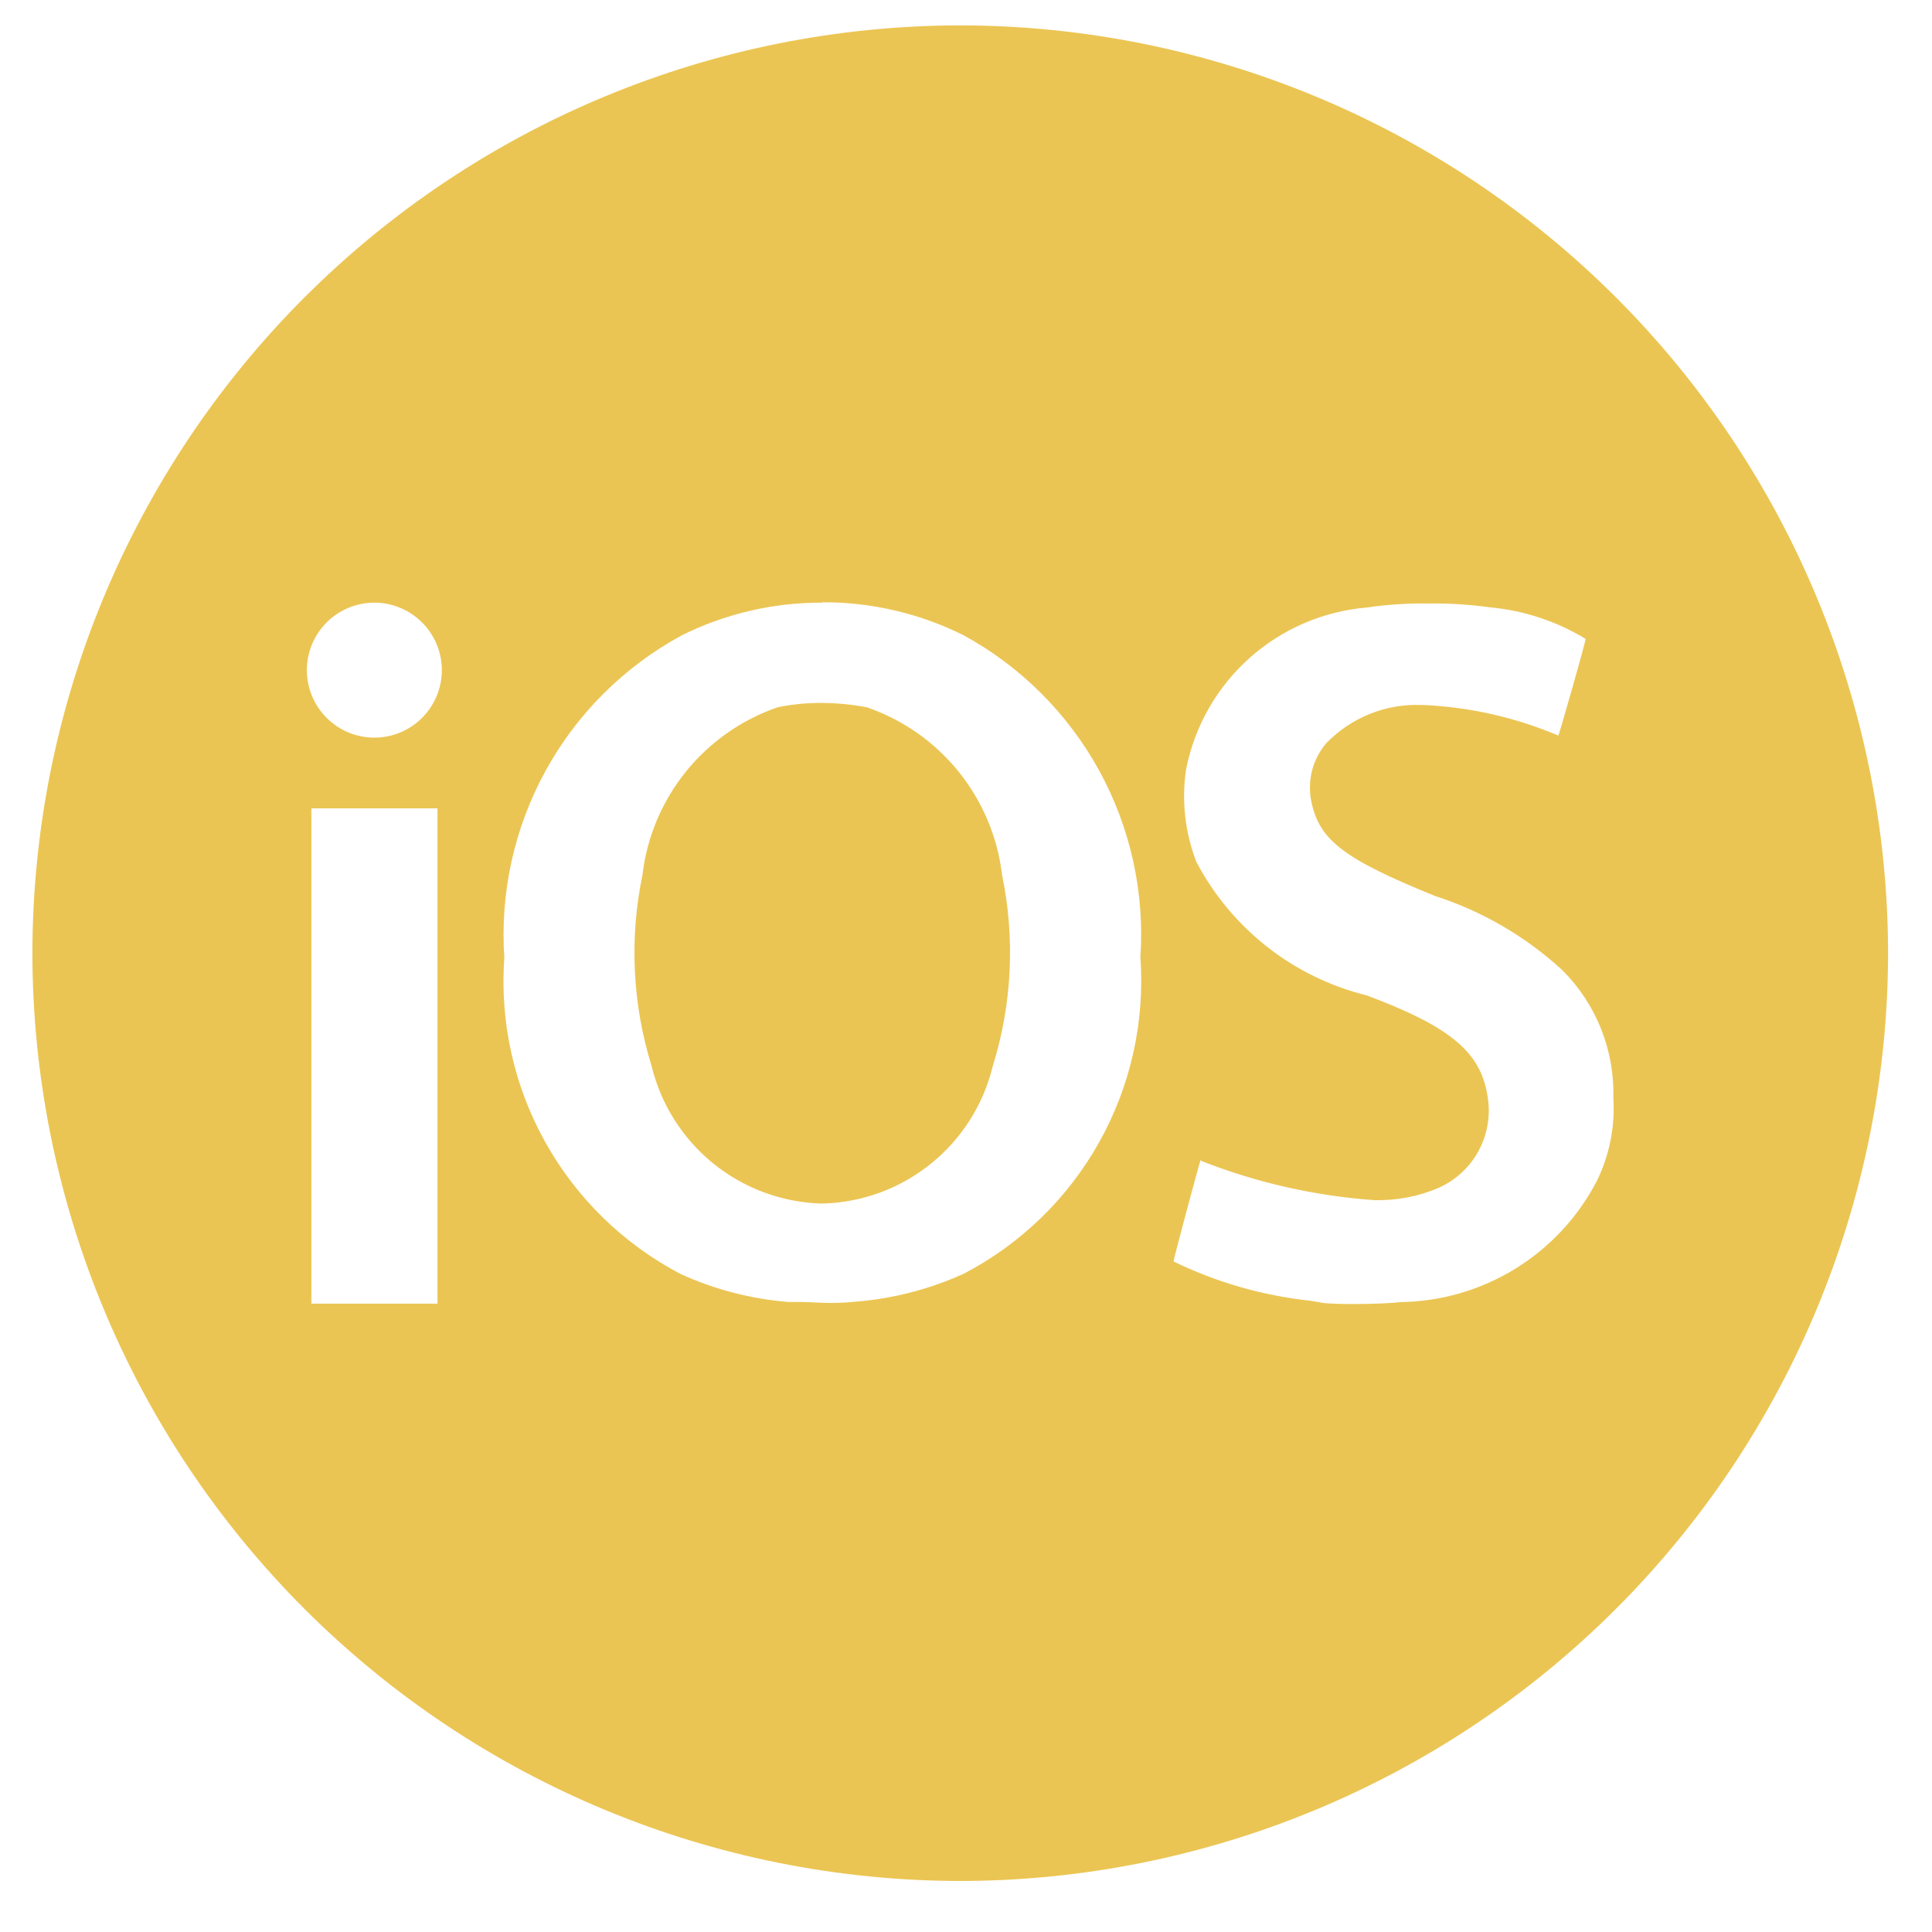 <svg width="30" height="30" viewBox="0 0 30 30" fill="none" xmlns="http://www.w3.org/2000/svg">
<path d="M14.91 29.208C11.09 29.203 7.428 27.683 4.727 24.982C2.026 22.281 0.507 18.619 0.503 14.8C0.507 10.98 2.027 7.319 4.728 4.618C7.429 1.917 11.09 0.398 14.91 0.394C18.73 0.398 22.392 1.917 25.093 4.618C27.794 7.319 29.313 10.98 29.318 14.8C29.313 18.619 27.794 22.281 25.093 24.982C22.392 27.683 18.73 29.203 14.91 29.208V29.208ZM4.835 12.552V20.243H6.793V12.552H4.835ZM18.646 18.003C18.632 18.024 18.22 19.56 18.223 19.588C18.888 19.912 19.605 20.118 20.341 20.197L20.552 20.233C20.645 20.243 20.813 20.249 21.002 20.249C21.3 20.249 21.592 20.238 21.745 20.219C22.376 20.211 22.992 20.032 23.529 19.701C24.066 19.37 24.503 18.9 24.794 18.341C24.991 17.941 25.08 17.496 25.052 17.05C25.062 16.683 24.997 16.317 24.861 15.976C24.725 15.634 24.52 15.324 24.259 15.064C23.692 14.543 23.019 14.15 22.286 13.914C20.859 13.335 20.485 13.045 20.361 12.441C20.33 12.284 20.334 12.122 20.373 11.966C20.413 11.811 20.488 11.667 20.591 11.544C20.782 11.346 21.012 11.19 21.268 11.087C21.523 10.984 21.797 10.936 22.072 10.947H22.1C22.822 10.979 23.532 11.14 24.198 11.422C24.215 11.395 24.622 9.964 24.622 9.921C24.172 9.647 23.665 9.48 23.14 9.431C22.823 9.387 22.502 9.367 22.181 9.371C21.863 9.366 21.545 9.387 21.23 9.433C20.552 9.489 19.911 9.764 19.403 10.217C18.896 10.67 18.55 11.276 18.418 11.944C18.345 12.429 18.4 12.925 18.577 13.383C18.846 13.895 19.221 14.345 19.677 14.703C20.132 15.06 20.659 15.317 21.221 15.456C22.517 15.941 22.991 16.334 23.098 17.017C23.148 17.305 23.102 17.602 22.965 17.86C22.828 18.119 22.608 18.324 22.341 18.444C22.027 18.579 21.687 18.644 21.344 18.636C20.42 18.571 19.511 18.365 18.649 18.025L18.646 18.003ZM12.768 9.358C12.01 9.355 11.262 9.529 10.583 9.867C9.693 10.351 8.961 11.079 8.473 11.966C7.986 12.853 7.763 13.861 7.831 14.871C7.759 15.868 7.981 16.864 8.468 17.737C8.955 18.61 9.687 19.322 10.573 19.785C11.099 20.024 11.663 20.17 12.239 20.217H12.415C12.574 20.217 12.732 20.232 12.881 20.232C13.021 20.233 13.161 20.226 13.3 20.211C13.876 20.164 14.439 20.017 14.966 19.778C15.852 19.316 16.584 18.604 17.071 17.731C17.558 16.858 17.779 15.862 17.708 14.865C17.776 13.855 17.553 12.847 17.065 11.96C16.577 11.073 15.845 10.344 14.956 9.861C14.277 9.523 13.527 9.349 12.768 9.352V9.358ZM5.813 9.358C5.535 9.358 5.269 9.469 5.072 9.665C4.876 9.862 4.765 10.128 4.765 10.406C4.765 10.684 4.876 10.95 5.072 11.147C5.269 11.344 5.535 11.454 5.813 11.454C6.091 11.454 6.357 11.344 6.554 11.147C6.75 10.95 6.861 10.684 6.861 10.406C6.861 10.129 6.751 9.862 6.554 9.666C6.358 9.469 6.092 9.359 5.815 9.358H5.813ZM12.797 18.688H12.739C12.129 18.667 11.543 18.447 11.07 18.062C10.597 17.676 10.262 17.147 10.118 16.554C9.82 15.593 9.771 14.572 9.976 13.587C10.045 13 10.278 12.444 10.65 11.983C11.021 11.522 11.515 11.176 12.074 10.983C12.296 10.937 12.522 10.914 12.748 10.915C12.987 10.916 13.226 10.938 13.461 10.983C14.021 11.176 14.514 11.522 14.886 11.983C15.257 12.444 15.491 13 15.56 13.587C15.765 14.572 15.715 15.594 15.416 16.554C15.272 17.147 14.939 17.676 14.466 18.061C13.994 18.447 13.408 18.666 12.799 18.688H12.797Z" fill="#EBC553"/>
</svg>
